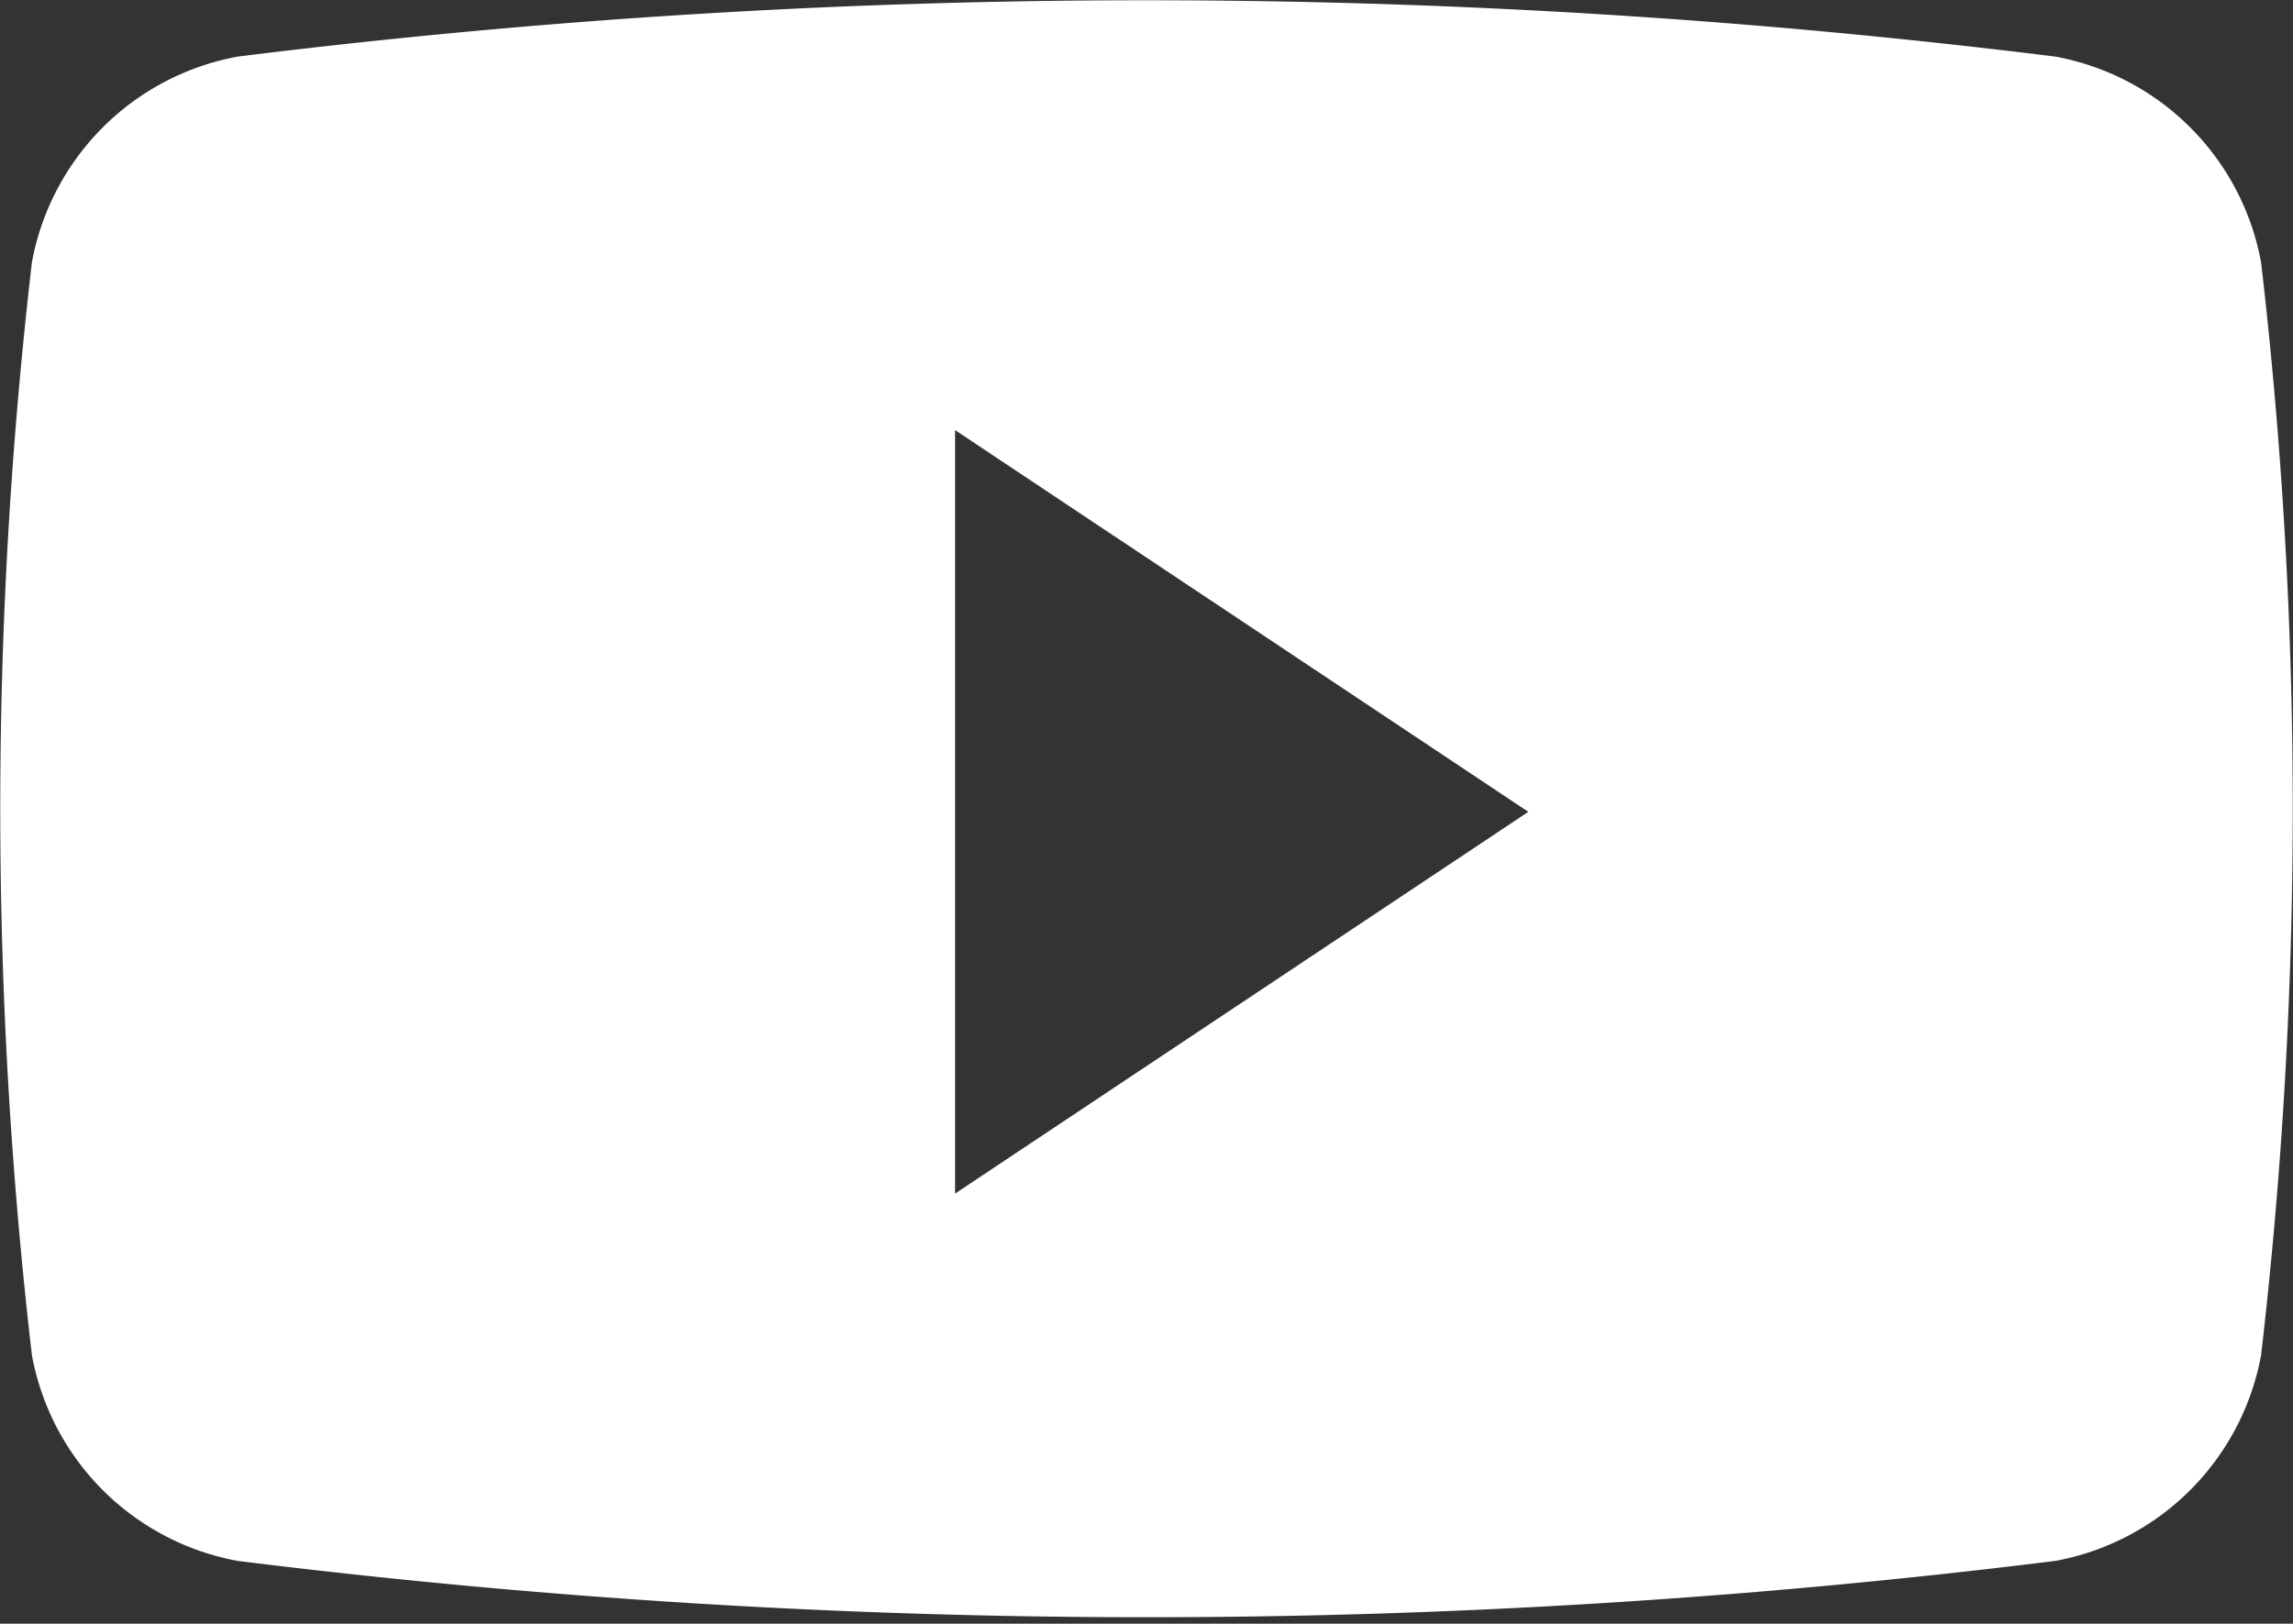 <svg xmlns="http://www.w3.org/2000/svg" viewBox="0 0 22.28 15.78"><rect x="0" y="0" width="22.28" height="15.78" fill="#333333" stroke="none"/><path d="M20.83,3.66a2.49,2.49,0,0,1,2,2,46,46,0,0,1,0,10.62,2.49,2.49,0,0,1-2,2,71.48,71.48,0,0,1-17.66,0,2.49,2.49,0,0,1-2-2,46,46,0,0,1,0-10.62,2.49,2.49,0,0,1,2-2A71.48,71.48,0,0,1,20.83,3.66ZM10.14,7.29v7.42L15.71,11Z" transform="translate(-0.86 -3.11)" style="fill:#fff;fill-rule:evenodd"/></svg>